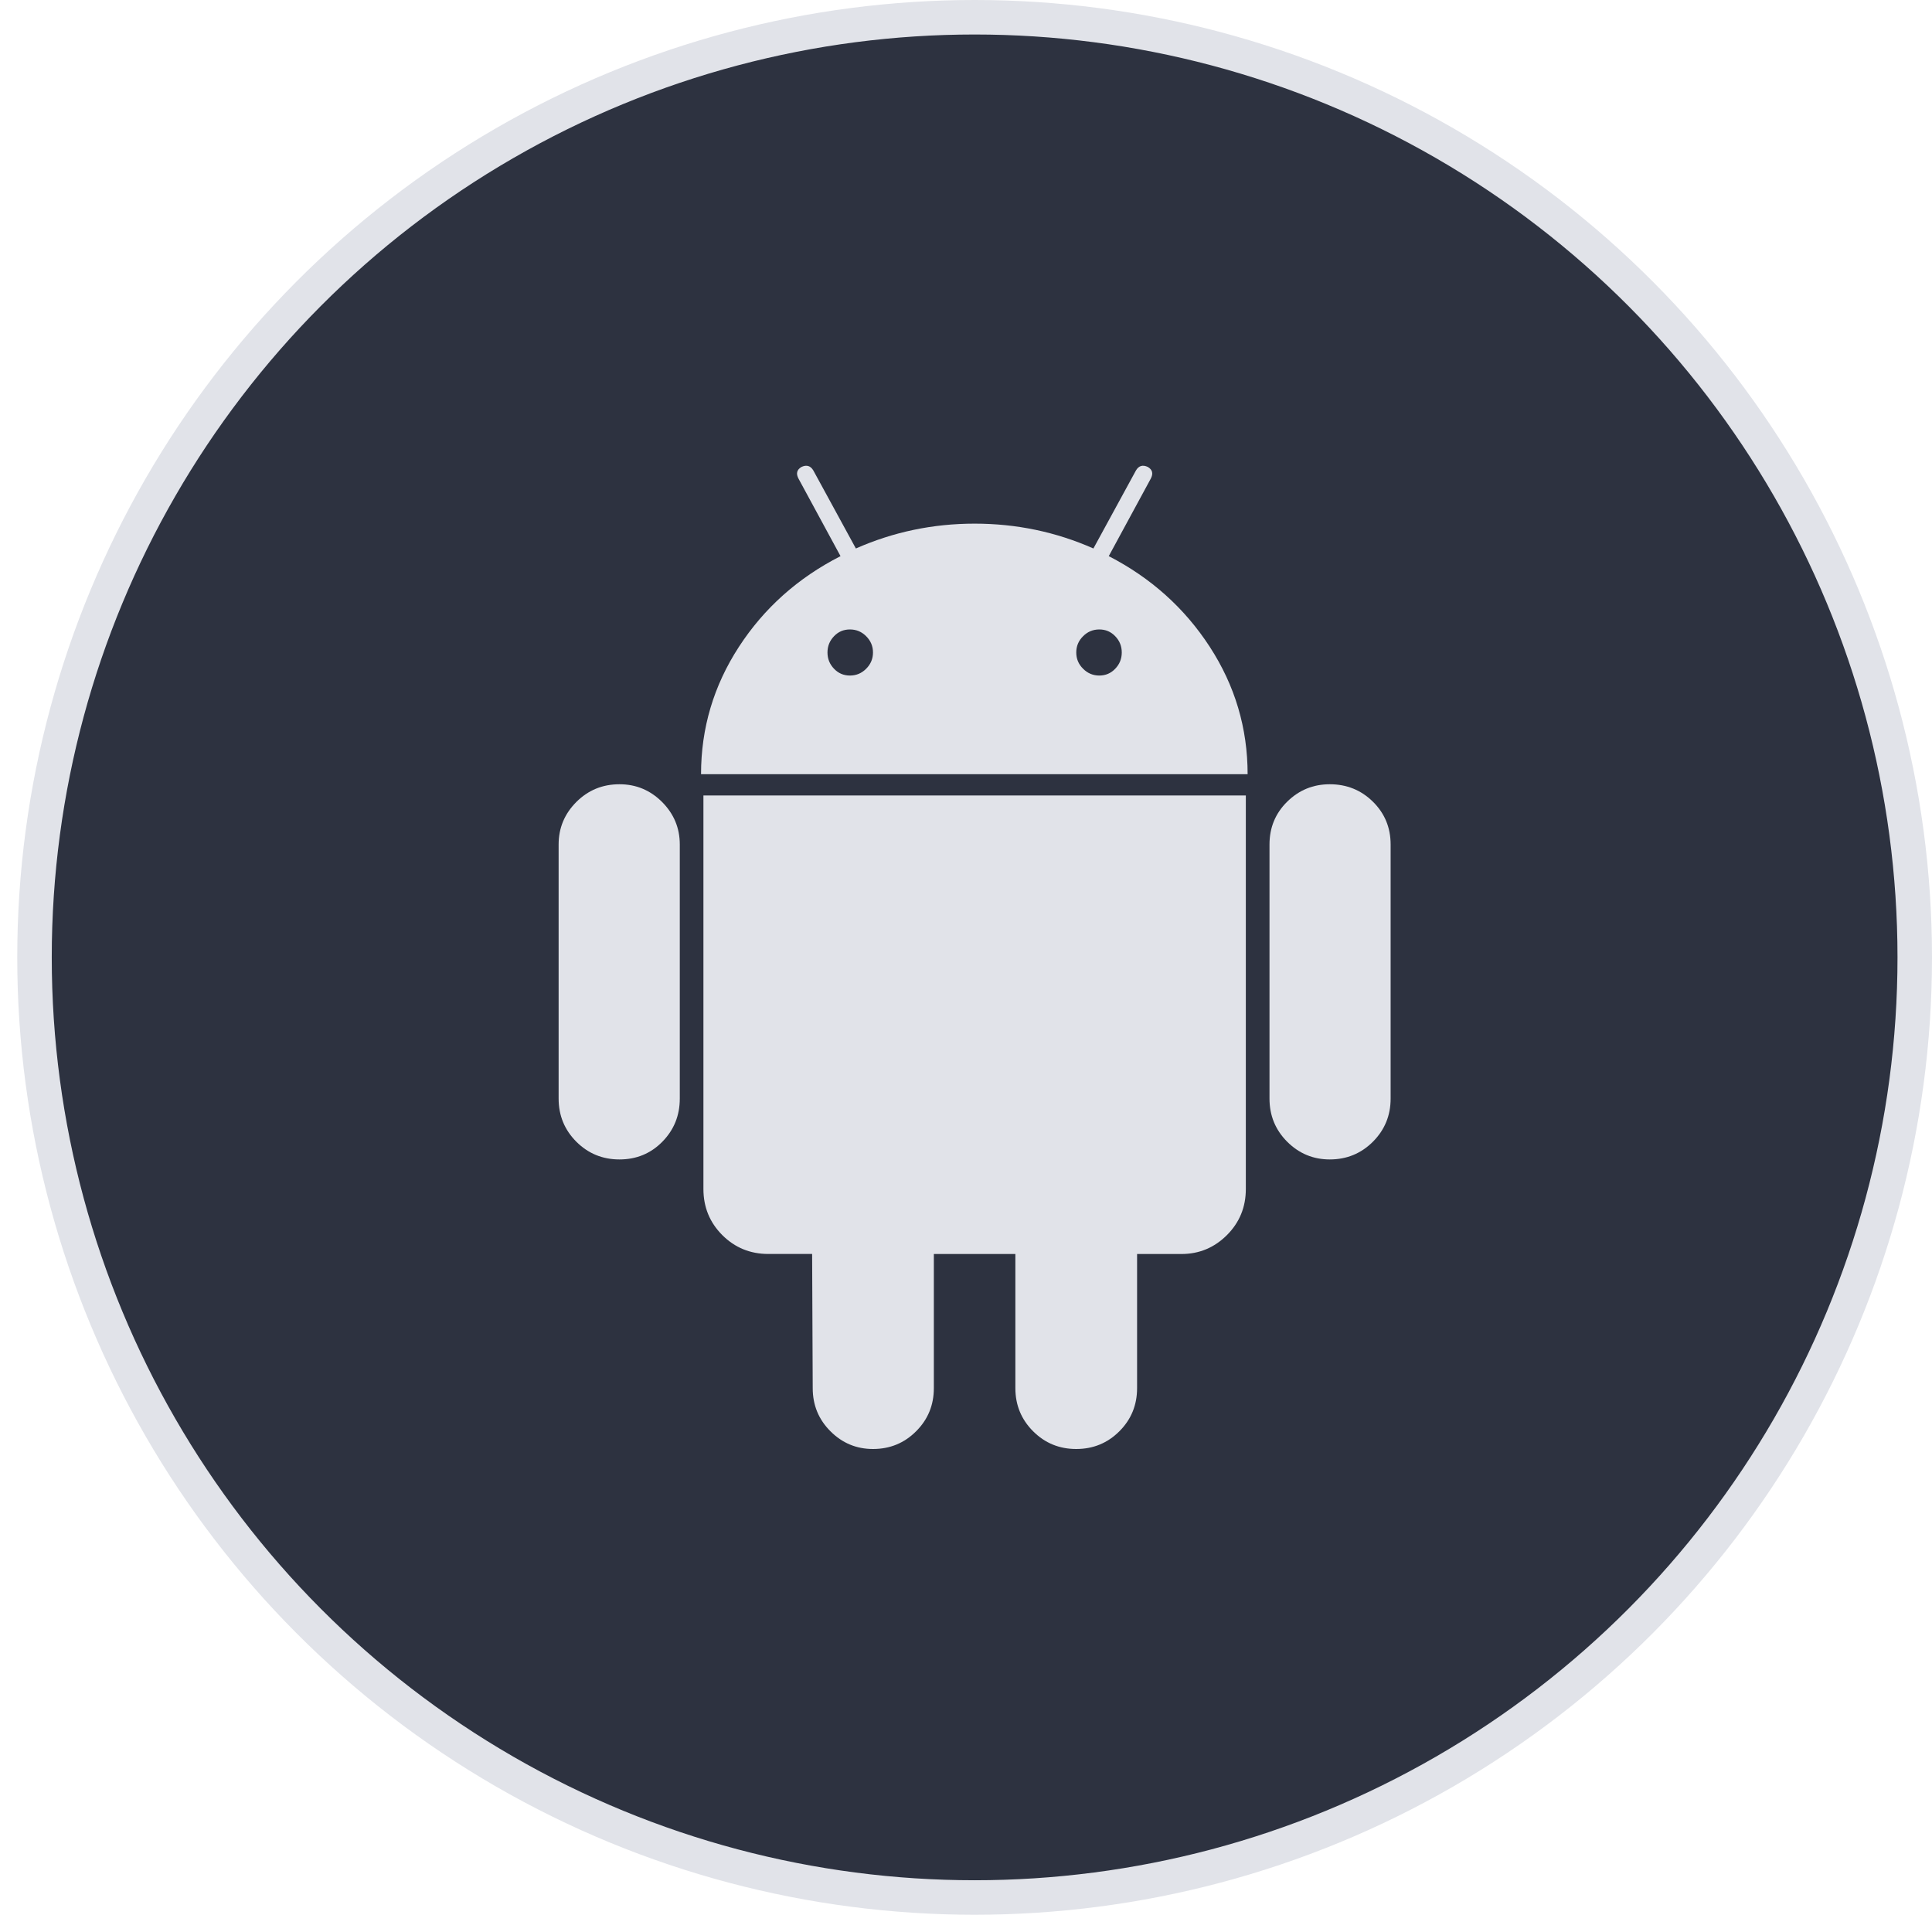 <svg width="56" height="56" viewBox="0 0 56 56" fill="none" xmlns="http://www.w3.org/2000/svg">
<circle cx="28.25" cy="27.75" r="27.25" fill="#2D3240" stroke="#E1E3E9"/>
<g clip-path="url(#clip0_107_5)">
<path d="M17.956 22.732C17.465 22.732 17.049 22.903 16.706 23.245C16.364 23.588 16.192 23.999 16.192 24.478V31.843C16.192 32.335 16.364 32.751 16.706 33.094C17.049 33.436 17.465 33.607 17.956 33.607C18.447 33.607 18.861 33.436 19.198 33.094C19.535 32.751 19.704 32.335 19.704 31.843V24.478C19.704 23.999 19.532 23.588 19.19 23.245C18.847 22.903 18.436 22.732 17.956 22.732Z" fill="#E1E3E9"/>
<path d="M32.138 16.12L33.354 13.877C33.434 13.728 33.406 13.615 33.269 13.534C33.12 13.465 33.006 13.5 32.926 13.637L31.693 15.898C30.608 15.418 29.46 15.178 28.25 15.178C27.04 15.178 25.892 15.419 24.808 15.898L23.575 13.637C23.494 13.5 23.38 13.466 23.232 13.534C23.095 13.615 23.067 13.728 23.147 13.877L24.363 16.12C23.13 16.749 22.148 17.625 21.417 18.75C20.686 19.875 20.32 21.105 20.32 22.441H36.163C36.163 21.105 35.797 19.875 35.067 18.75C34.336 17.625 33.359 16.749 32.138 16.12ZM25.107 19.383C24.976 19.515 24.819 19.581 24.636 19.581C24.453 19.581 24.299 19.515 24.174 19.383C24.048 19.252 23.985 19.096 23.985 18.912C23.985 18.73 24.048 18.573 24.174 18.442C24.299 18.31 24.453 18.245 24.636 18.245C24.819 18.245 24.976 18.31 25.107 18.442C25.238 18.573 25.304 18.73 25.304 18.912C25.304 19.095 25.238 19.252 25.107 19.383ZM32.326 19.383C32.2 19.515 32.046 19.581 31.864 19.581C31.681 19.581 31.524 19.515 31.393 19.383C31.261 19.252 31.196 19.096 31.196 18.912C31.196 18.73 31.261 18.573 31.393 18.442C31.524 18.31 31.681 18.245 31.864 18.245C32.047 18.245 32.2 18.31 32.326 18.442C32.452 18.573 32.515 18.73 32.515 18.912C32.515 19.095 32.452 19.252 32.326 19.383Z" fill="#E1E3E9"/>
<path d="M20.389 34.464C20.389 34.989 20.571 35.434 20.936 35.8C21.302 36.165 21.747 36.347 22.272 36.347H23.54L23.557 40.236C23.557 40.727 23.728 41.144 24.071 41.486C24.413 41.829 24.825 42 25.304 42C25.795 42 26.212 41.829 26.554 41.486C26.897 41.144 27.068 40.727 27.068 40.236V36.348H29.431V40.236C29.431 40.727 29.603 41.144 29.945 41.486C30.288 41.829 30.704 42 31.195 42C31.686 42 32.103 41.829 32.446 41.486C32.788 41.144 32.959 40.727 32.959 40.236V36.348H34.244C34.758 36.348 35.197 36.165 35.563 35.8C35.928 35.435 36.111 34.99 36.111 34.464V23.057H20.389V34.464Z" fill="#E1E3E9"/>
<path d="M38.544 22.732C38.064 22.732 37.653 22.9 37.31 23.237C36.968 23.574 36.797 23.988 36.797 24.478V31.843C36.797 32.335 36.968 32.751 37.31 33.094C37.653 33.436 38.064 33.607 38.544 33.607C39.034 33.607 39.451 33.436 39.794 33.094C40.136 32.751 40.308 32.335 40.308 31.843V24.478C40.308 23.988 40.136 23.574 39.794 23.237C39.451 22.9 39.034 22.732 38.544 22.732Z" fill="#E1E3E9"/>
</g>
<defs>
<clipPath id="clip0_107_5">
<rect width="28.5" height="28.5" fill="white" transform="translate(14 13.5)"/>
</clipPath>
</defs>
</svg>
